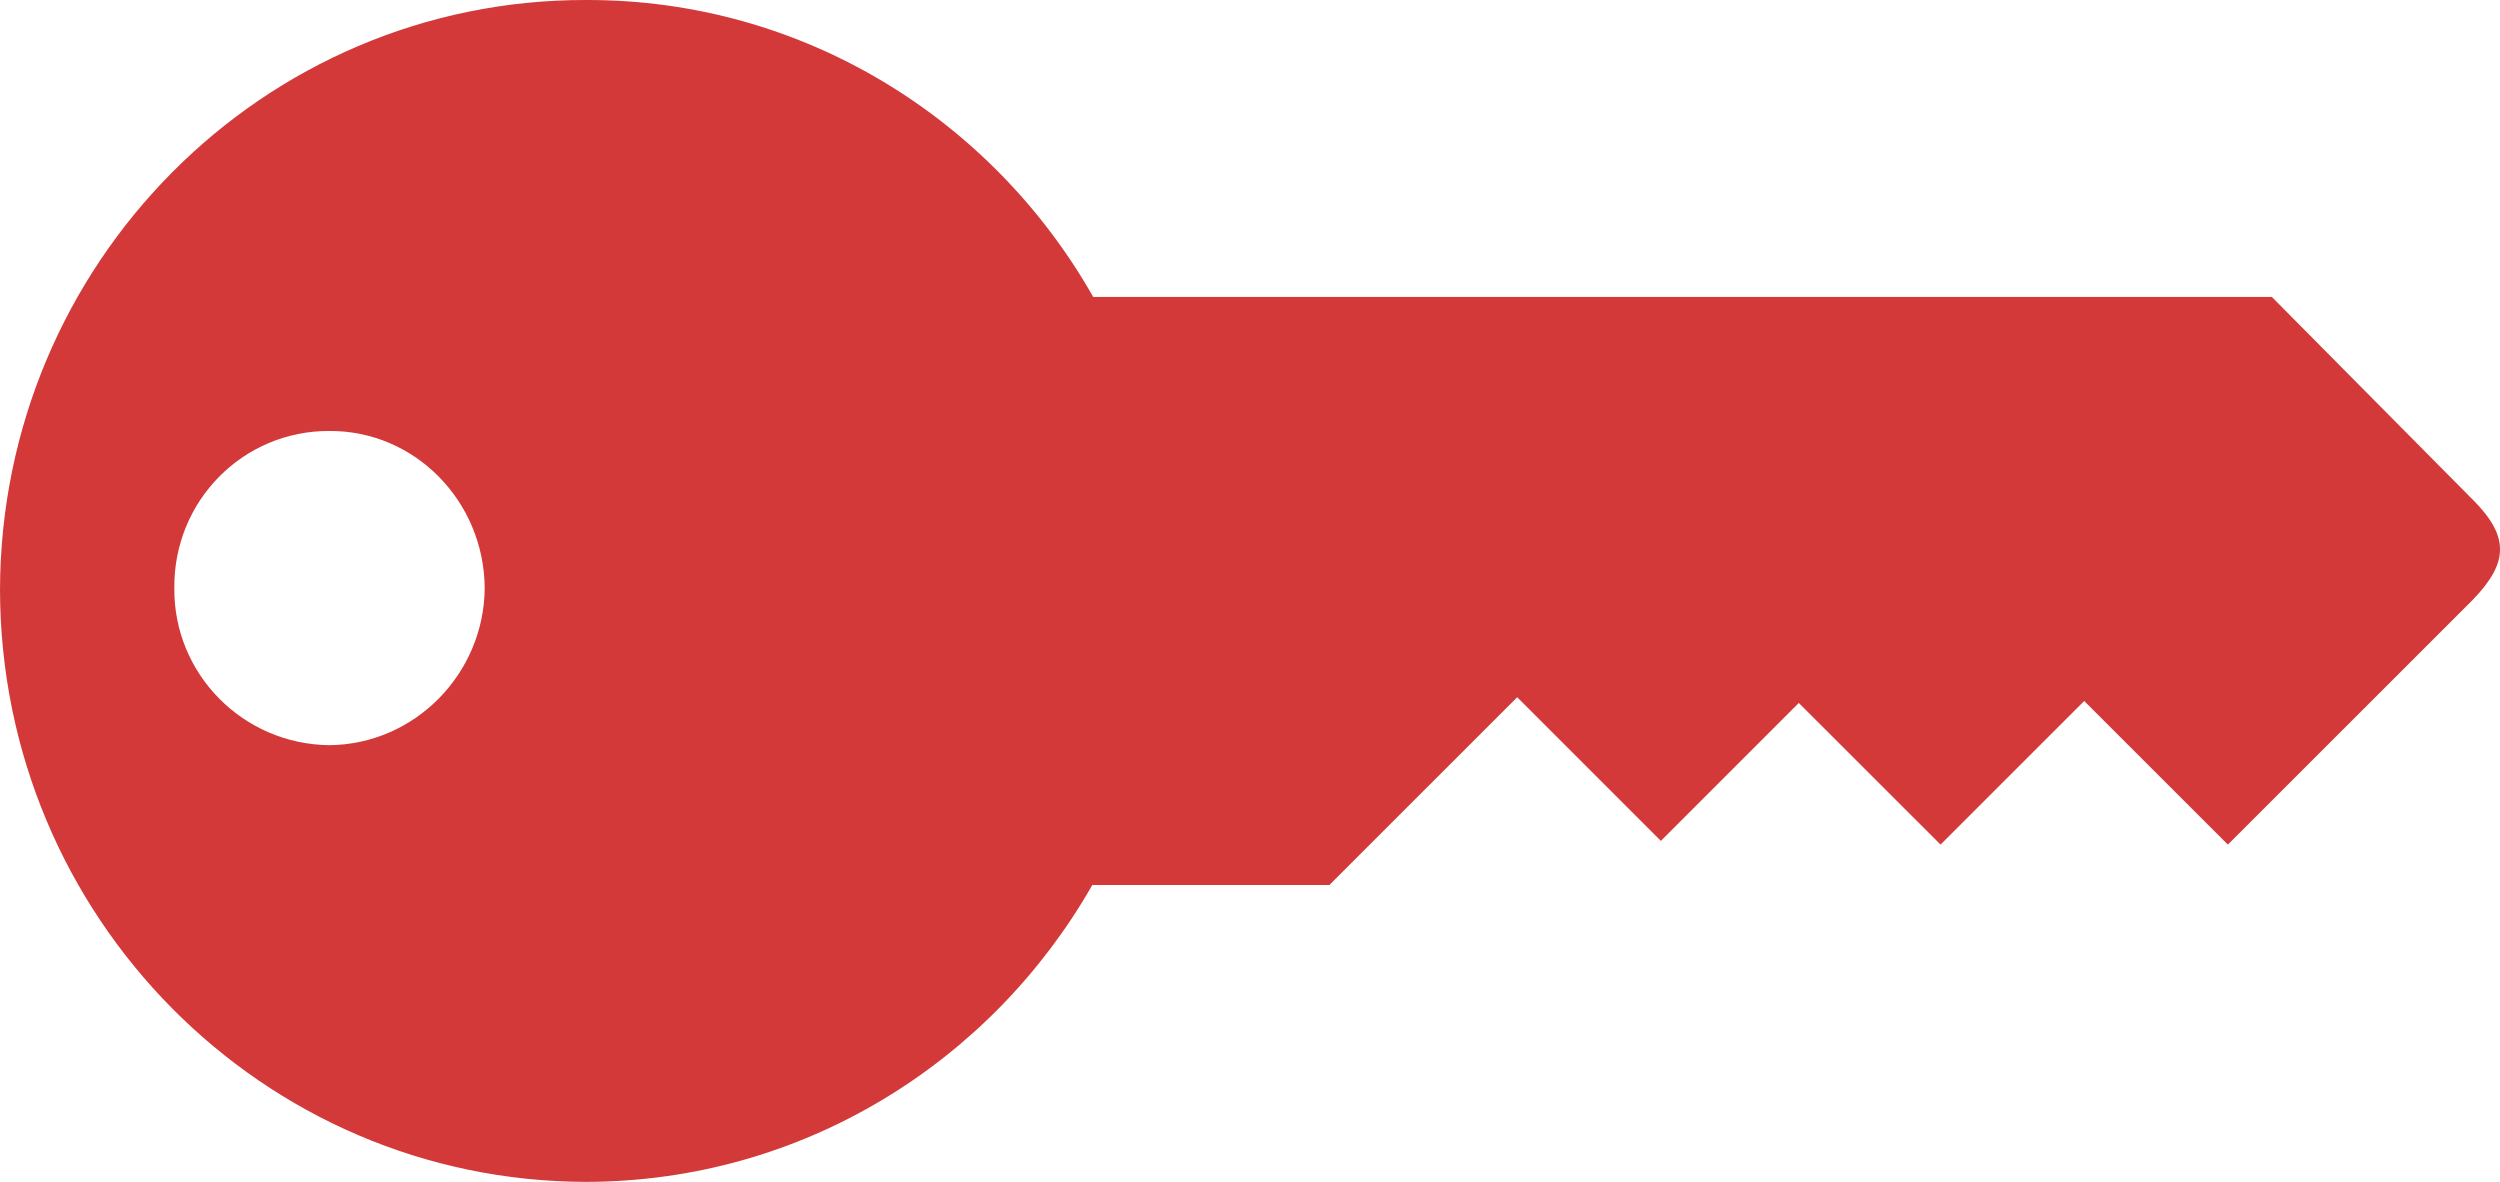 <?xml version="1.0" encoding="UTF-8" standalone="no"?>
<svg
   version="1"
   viewBox="0 0 100 47.275"
   id="svg4"
   sodipodi:docname="key.svg"
   inkscape:version="1.2.2 (b0a8486541, 2022-12-01)"
   xmlns:inkscape="http://www.inkscape.org/namespaces/inkscape"
   xmlns:sodipodi="http://sodipodi.sourceforge.net/DTD/sodipodi-0.dtd"
   xmlns="http://www.w3.org/2000/svg"
   xmlns:svg="http://www.w3.org/2000/svg">
  <defs
     id="defs8" />
  <sodipodi:namedview
     id="namedview6"
     pagecolor="#505050"
     bordercolor="#eeeeee"
     borderopacity="1"
     inkscape:showpageshadow="0"
     inkscape:pageopacity="0"
     inkscape:pagecheckerboard="0"
     inkscape:deskcolor="#505050"
     showgrid="false"
     inkscape:zoom="13.57"
     inkscape:cx="46.499632"
     inkscape:cy="23.655122"
     inkscape:window-width="2560"
     inkscape:window-height="1355"
     inkscape:window-x="0"
     inkscape:window-y="0"
     inkscape:window-maximized="1"
     inkscape:current-layer="svg4" />
  <path
     d="M98.923 20l-8.05-8.123H43.728C39.698 4.775 32.13-.02 23.448 0 10.505-.027.027 10.56 0 23.6c.03 13.07 10.507 23.655 23.446 23.675 8.66-.014 16.21-4.793 20.247-11.876h9.483l7.512-7.51 5.747 5.747 5.517-5.518 5.67 5.666 5.746-5.744 5.747 5.744 9.81-9.805c1.415-1.476 1.455-2.512-.002-3.982zM13.18 29.807c-3.458-.032-6.24-2.846-6.207-6.286-.032-3.486 2.75-6.3 6.207-6.282 3.4-.02 6.182 2.795 6.208 6.282-.025 3.44-2.806 6.253-6.208 6.286z"
     fill="#010101"
     id="path2"
     style="fill:#d43939;fill-opacity:1" />
</svg>
